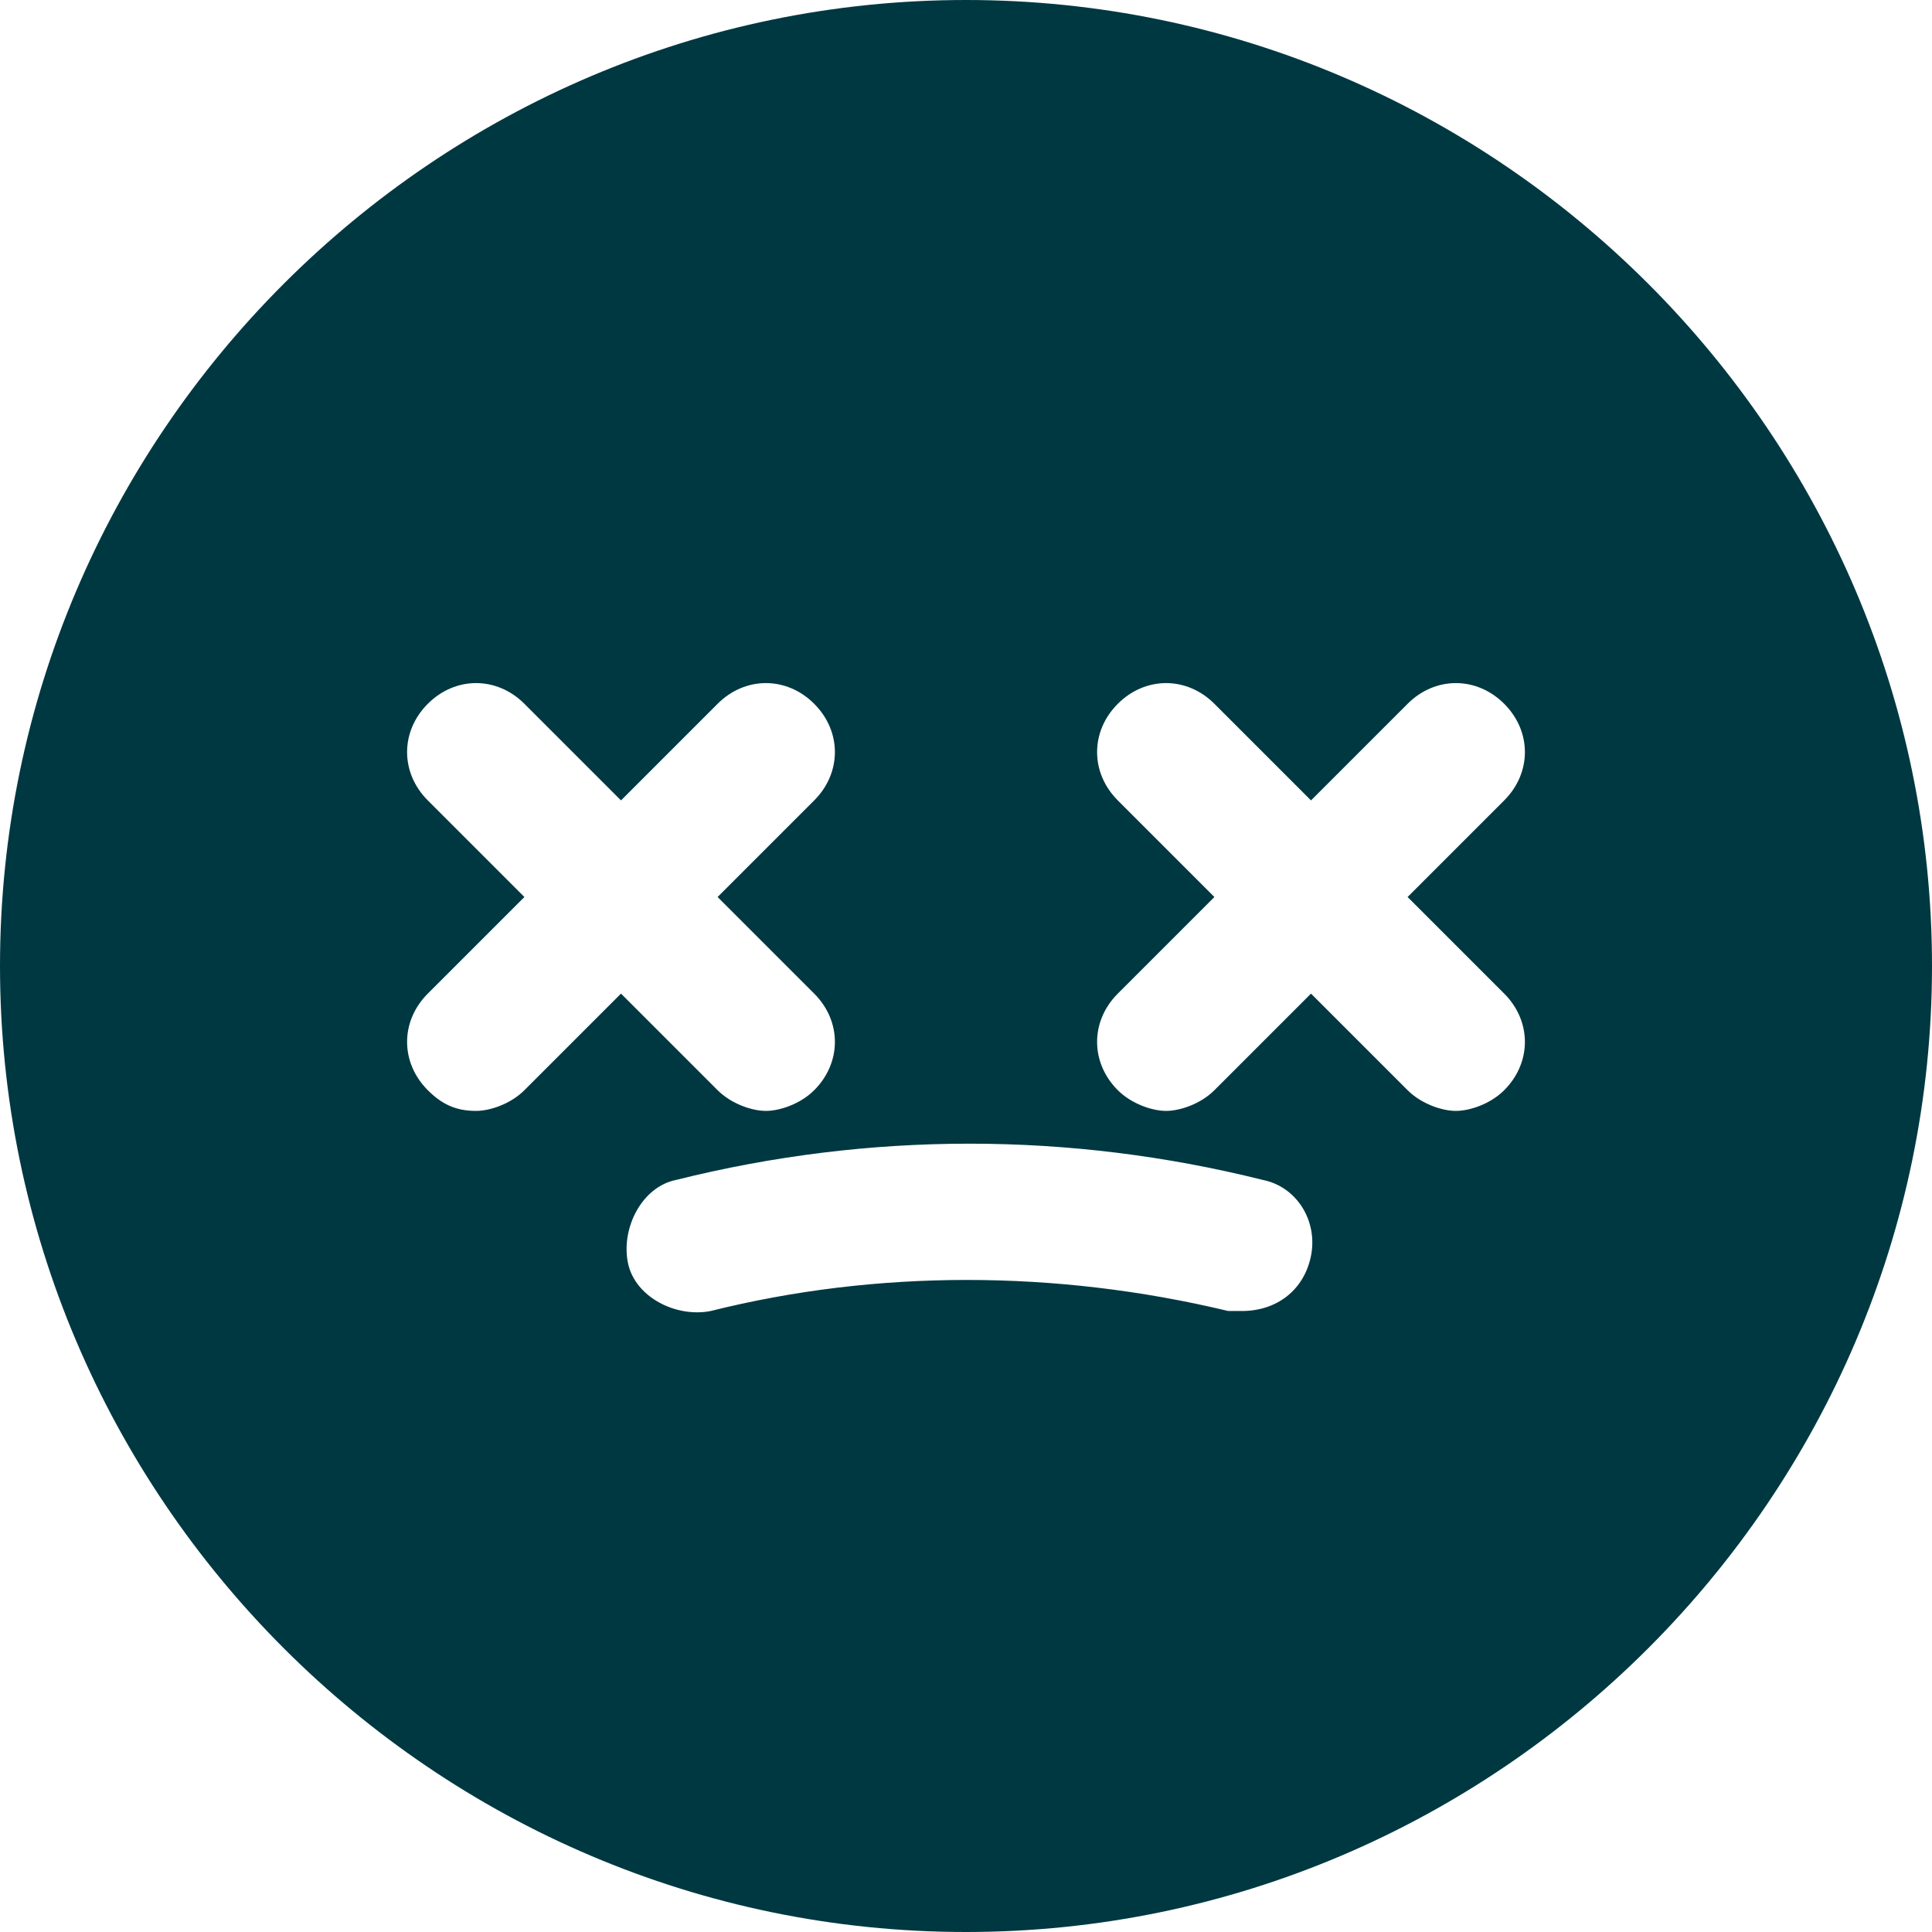 <svg width="28" height="28" viewBox="0 0 28 28" fill="none" xmlns="http://www.w3.org/2000/svg">
<path d="M14 0C6.3 0 0 6.3 0 14C0 21.7 6.3 28 14 28C21.7 28 28 21.7 28 14C28 6.3 21.7 0 14 0ZM6.9 16.1C6.6 16.1 6.4 16 6.2 15.8C5.8 15.4 5.8 14.8 6.2 14.4L7.6 13L6.2 11.6C5.8 11.2 5.8 10.6 6.2 10.2C6.6 9.8 7.2 9.8 7.6 10.2L9 11.6L10.4 10.2C10.8 9.8 11.4 9.8 11.8 10.2C12.2 10.6 12.2 11.2 11.8 11.6L10.4 13L11.8 14.4C12.2 14.8 12.2 15.4 11.8 15.8C11.6 16 11.3 16.1 11.1 16.1C10.9 16.1 10.6 16 10.4 15.8L9 14.4L7.6 15.8C7.4 16 7.1 16.1 6.9 16.1ZM19 18.2C18.9 18.7 18.5 19 18 19C17.9 19 17.8 19 17.8 19C15.3 18.4 12.7 18.4 10.3 19C9.8 19.1 9.2 18.8 9.1 18.3C9 17.8 9.3 17.2 9.8 17.1C12.6 16.4 15.5 16.4 18.3 17.1C18.8 17.2 19.1 17.7 19 18.2ZM21.8 14.4C22.2 14.8 22.2 15.4 21.8 15.8C21.6 16 21.3 16.1 21.1 16.1C20.9 16.1 20.6 16 20.4 15.8L19 14.4L17.6 15.8C17.4 16 17.1 16.1 16.9 16.1C16.7 16.1 16.4 16 16.2 15.8C15.8 15.4 15.8 14.8 16.2 14.4L17.6 13L16.2 11.6C15.8 11.2 15.8 10.6 16.2 10.2C16.6 9.8 17.2 9.8 17.6 10.2L19 11.6L20.4 10.2C20.8 9.8 21.4 9.8 21.8 10.2C22.2 10.6 22.2 11.2 21.8 11.6L20.4 13L21.8 14.4Z" fill="#003842"/>
</svg>